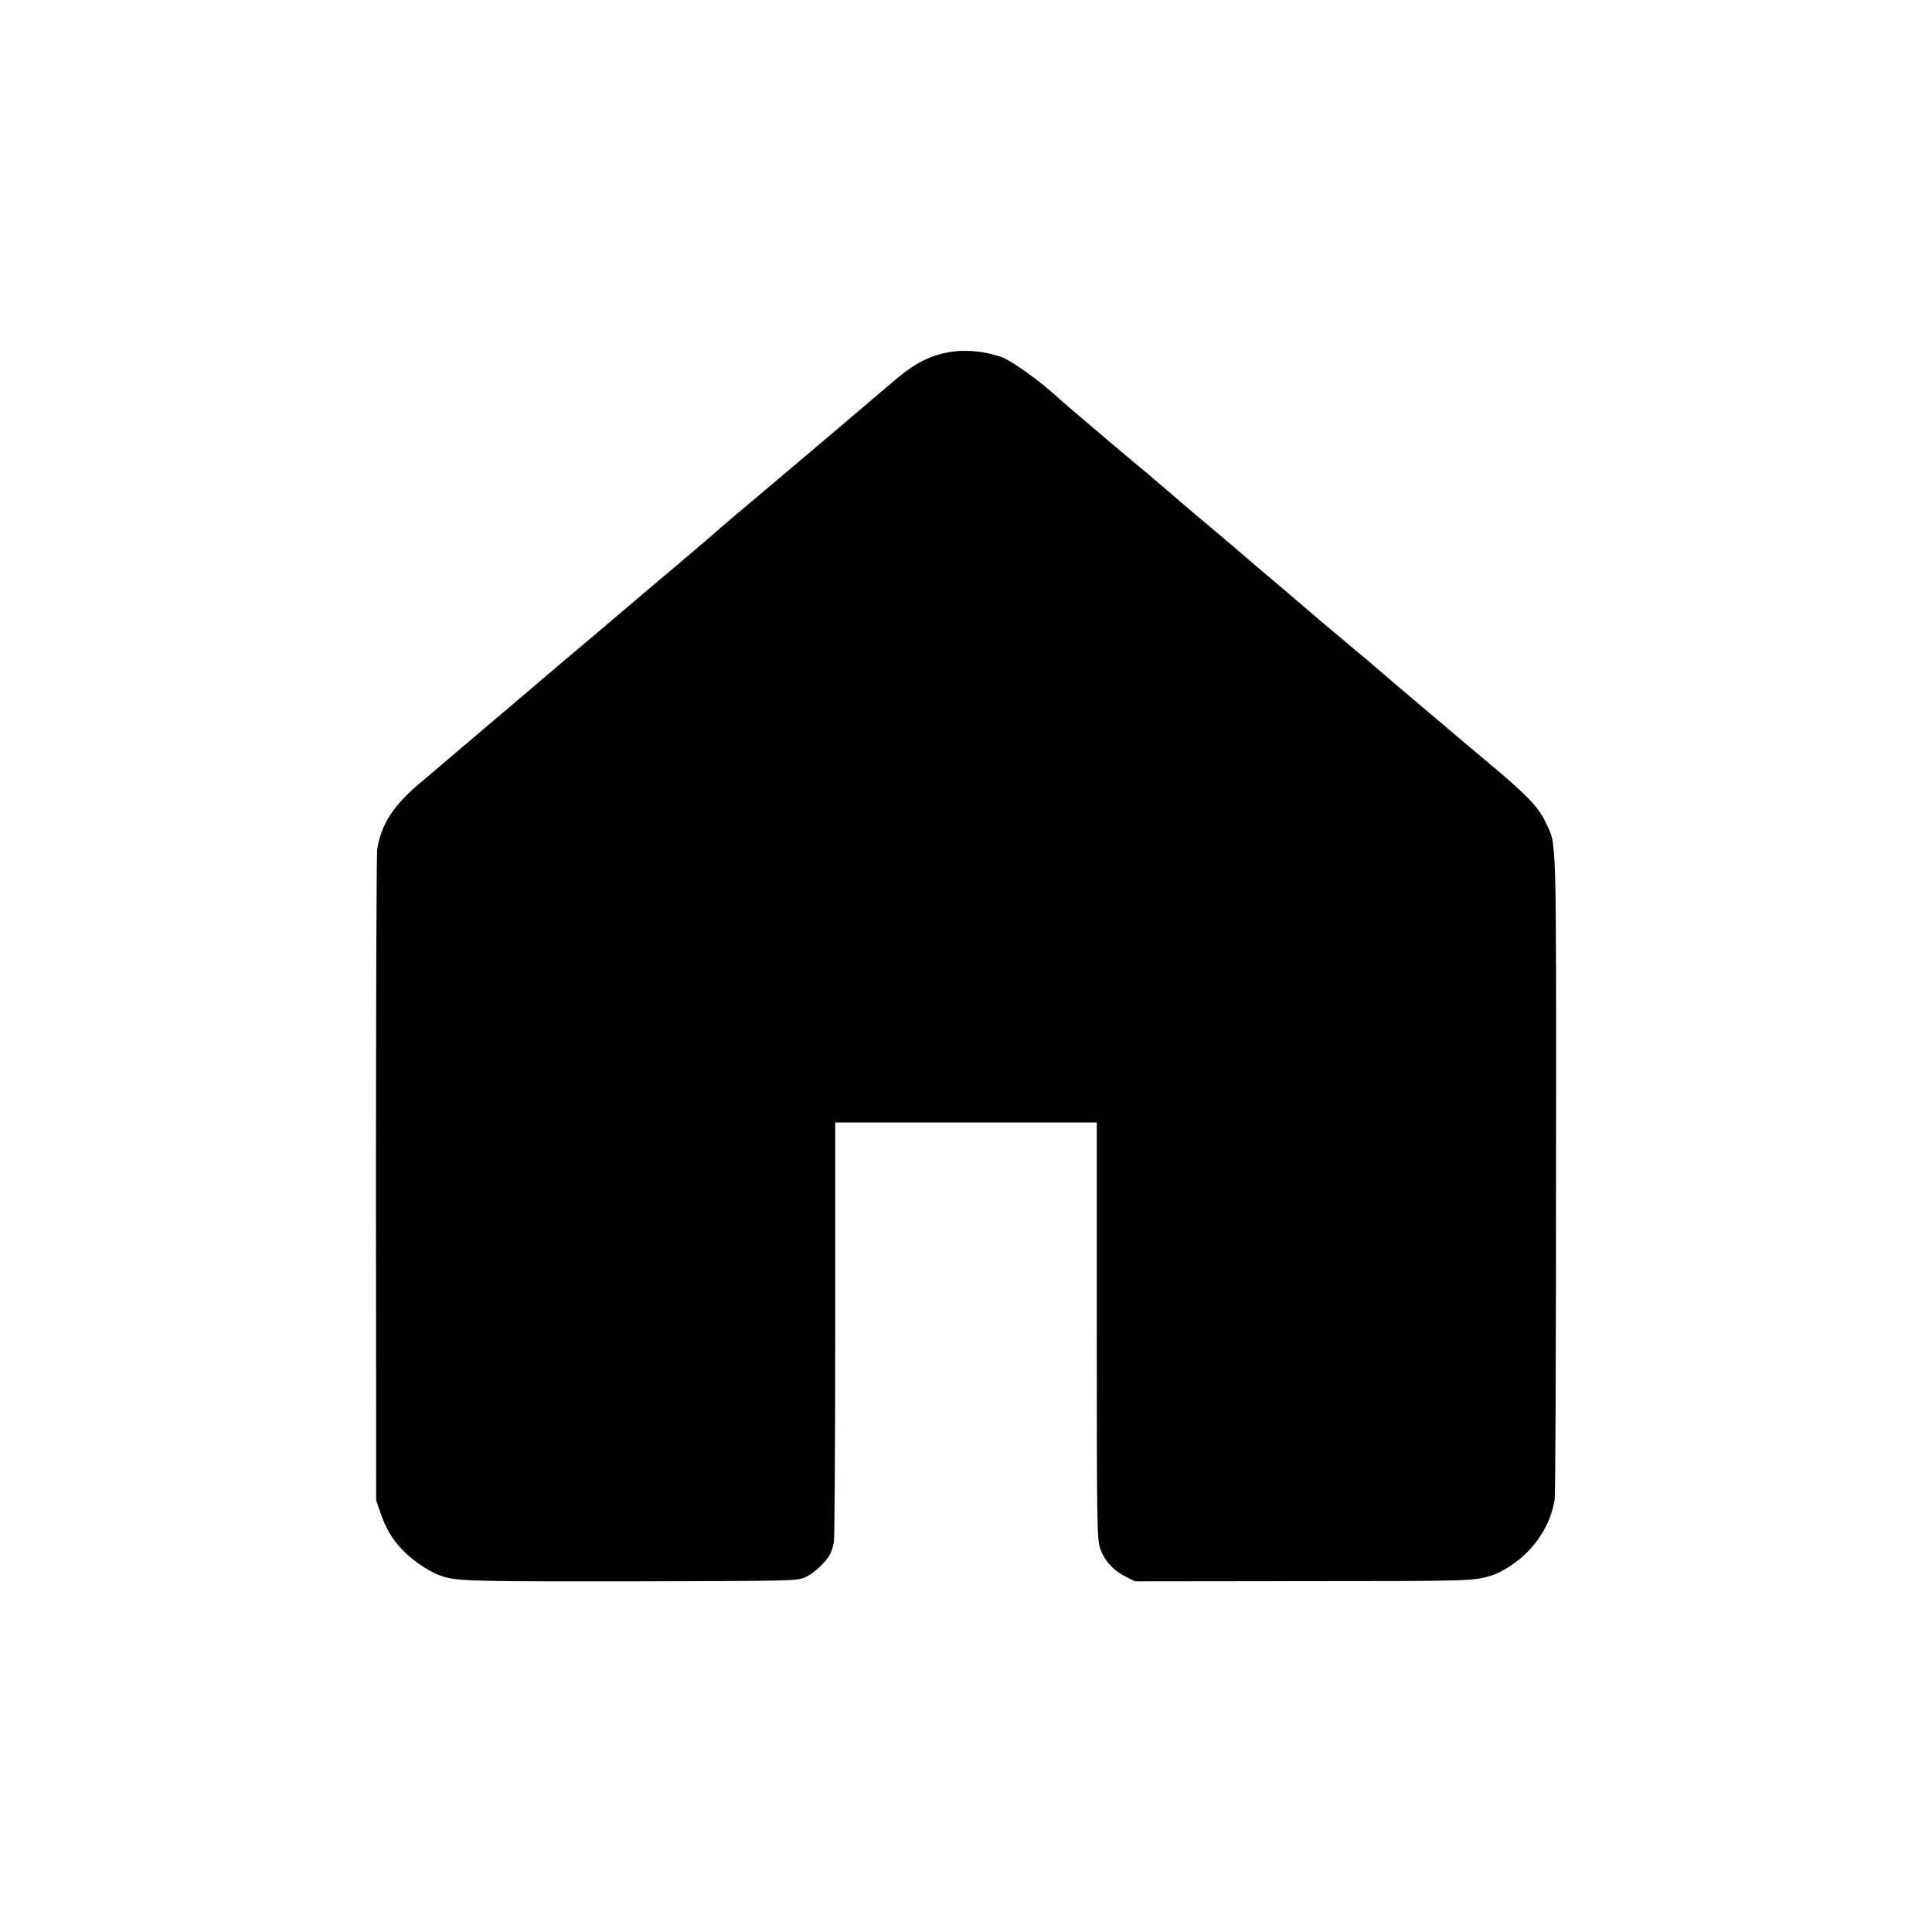 <?xml version="1.0" standalone="no"?>
<!DOCTYPE svg PUBLIC "-//W3C//DTD SVG 20010904//EN"
 "http://www.w3.org/TR/2001/REC-SVG-20010904/DTD/svg10.dtd">
<svg version="1.0" xmlns="http://www.w3.org/2000/svg"
 width="1000pt" height="1000pt" viewBox="0 0 1000 1000"
 preserveAspectRatio="xMidYMid meet">
<g transform="translate(0,1000) scale(0.1,-0.1)"
fill="#000000" stroke="none">
<path d="M4923 8179 c-107 -17 -186 -57 -294 -149 -29 -25 -162 -137 -294
-250 -133 -113 -322 -272 -420 -355 -98 -82 -183 -154 -189 -160 -25 -23 -146
-126 -211 -181 -38 -32 -158 -133 -265 -224 -107 -91 -253 -215 -325 -275 -71
-60 -132 -112 -135 -115 -3 -3 -122 -104 -265 -225 -143 -121 -262 -222 -265
-225 -3 -3 -42 -36 -86 -73 -139 -116 -203 -217 -222 -347 -3 -25 -6 -792 -6
-1705 l1 -1660 22 -65 c29 -82 59 -134 113 -191 65 -68 161 -129 233 -145 76
-18 212 -20 965 -19 829 2 846 2 890 22 44 20 103 76 127 119 6 12 15 39 19
60 4 22 7 519 7 1107 l0 1067 677 0 677 0 0 -1078 c0 -1030 1 -1081 19 -1131
22 -61 69 -112 133 -143 l46 -23 875 1 c864 0 878 1 970 29 57 18 142 74 193
129 73 78 119 169 134 266 4 25 7 790 7 1700 1 1797 4 1681 -55 1806 -37 78
-95 138 -288 300 -85 71 -175 147 -201 169 -25 22 -64 55 -86 73 -89 75 -135
114 -245 208 -63 55 -137 117 -164 139 -59 49 -273 230 -300 254 -19 17 -100
85 -225 191 -29 25 -58 50 -64 55 -6 6 -83 71 -171 145 -88 74 -162 137 -165
140 -3 3 -34 30 -70 60 -36 30 -67 57 -70 60 -3 3 -30 25 -60 50 -30 25 -68
57 -85 71 -29 25 -134 114 -245 208 -29 25 -58 50 -64 55 -106 100 -269 217
-321 231 -16 5 -32 9 -35 10 -68 19 -151 24 -217 14z"/>
</g>
</svg>
